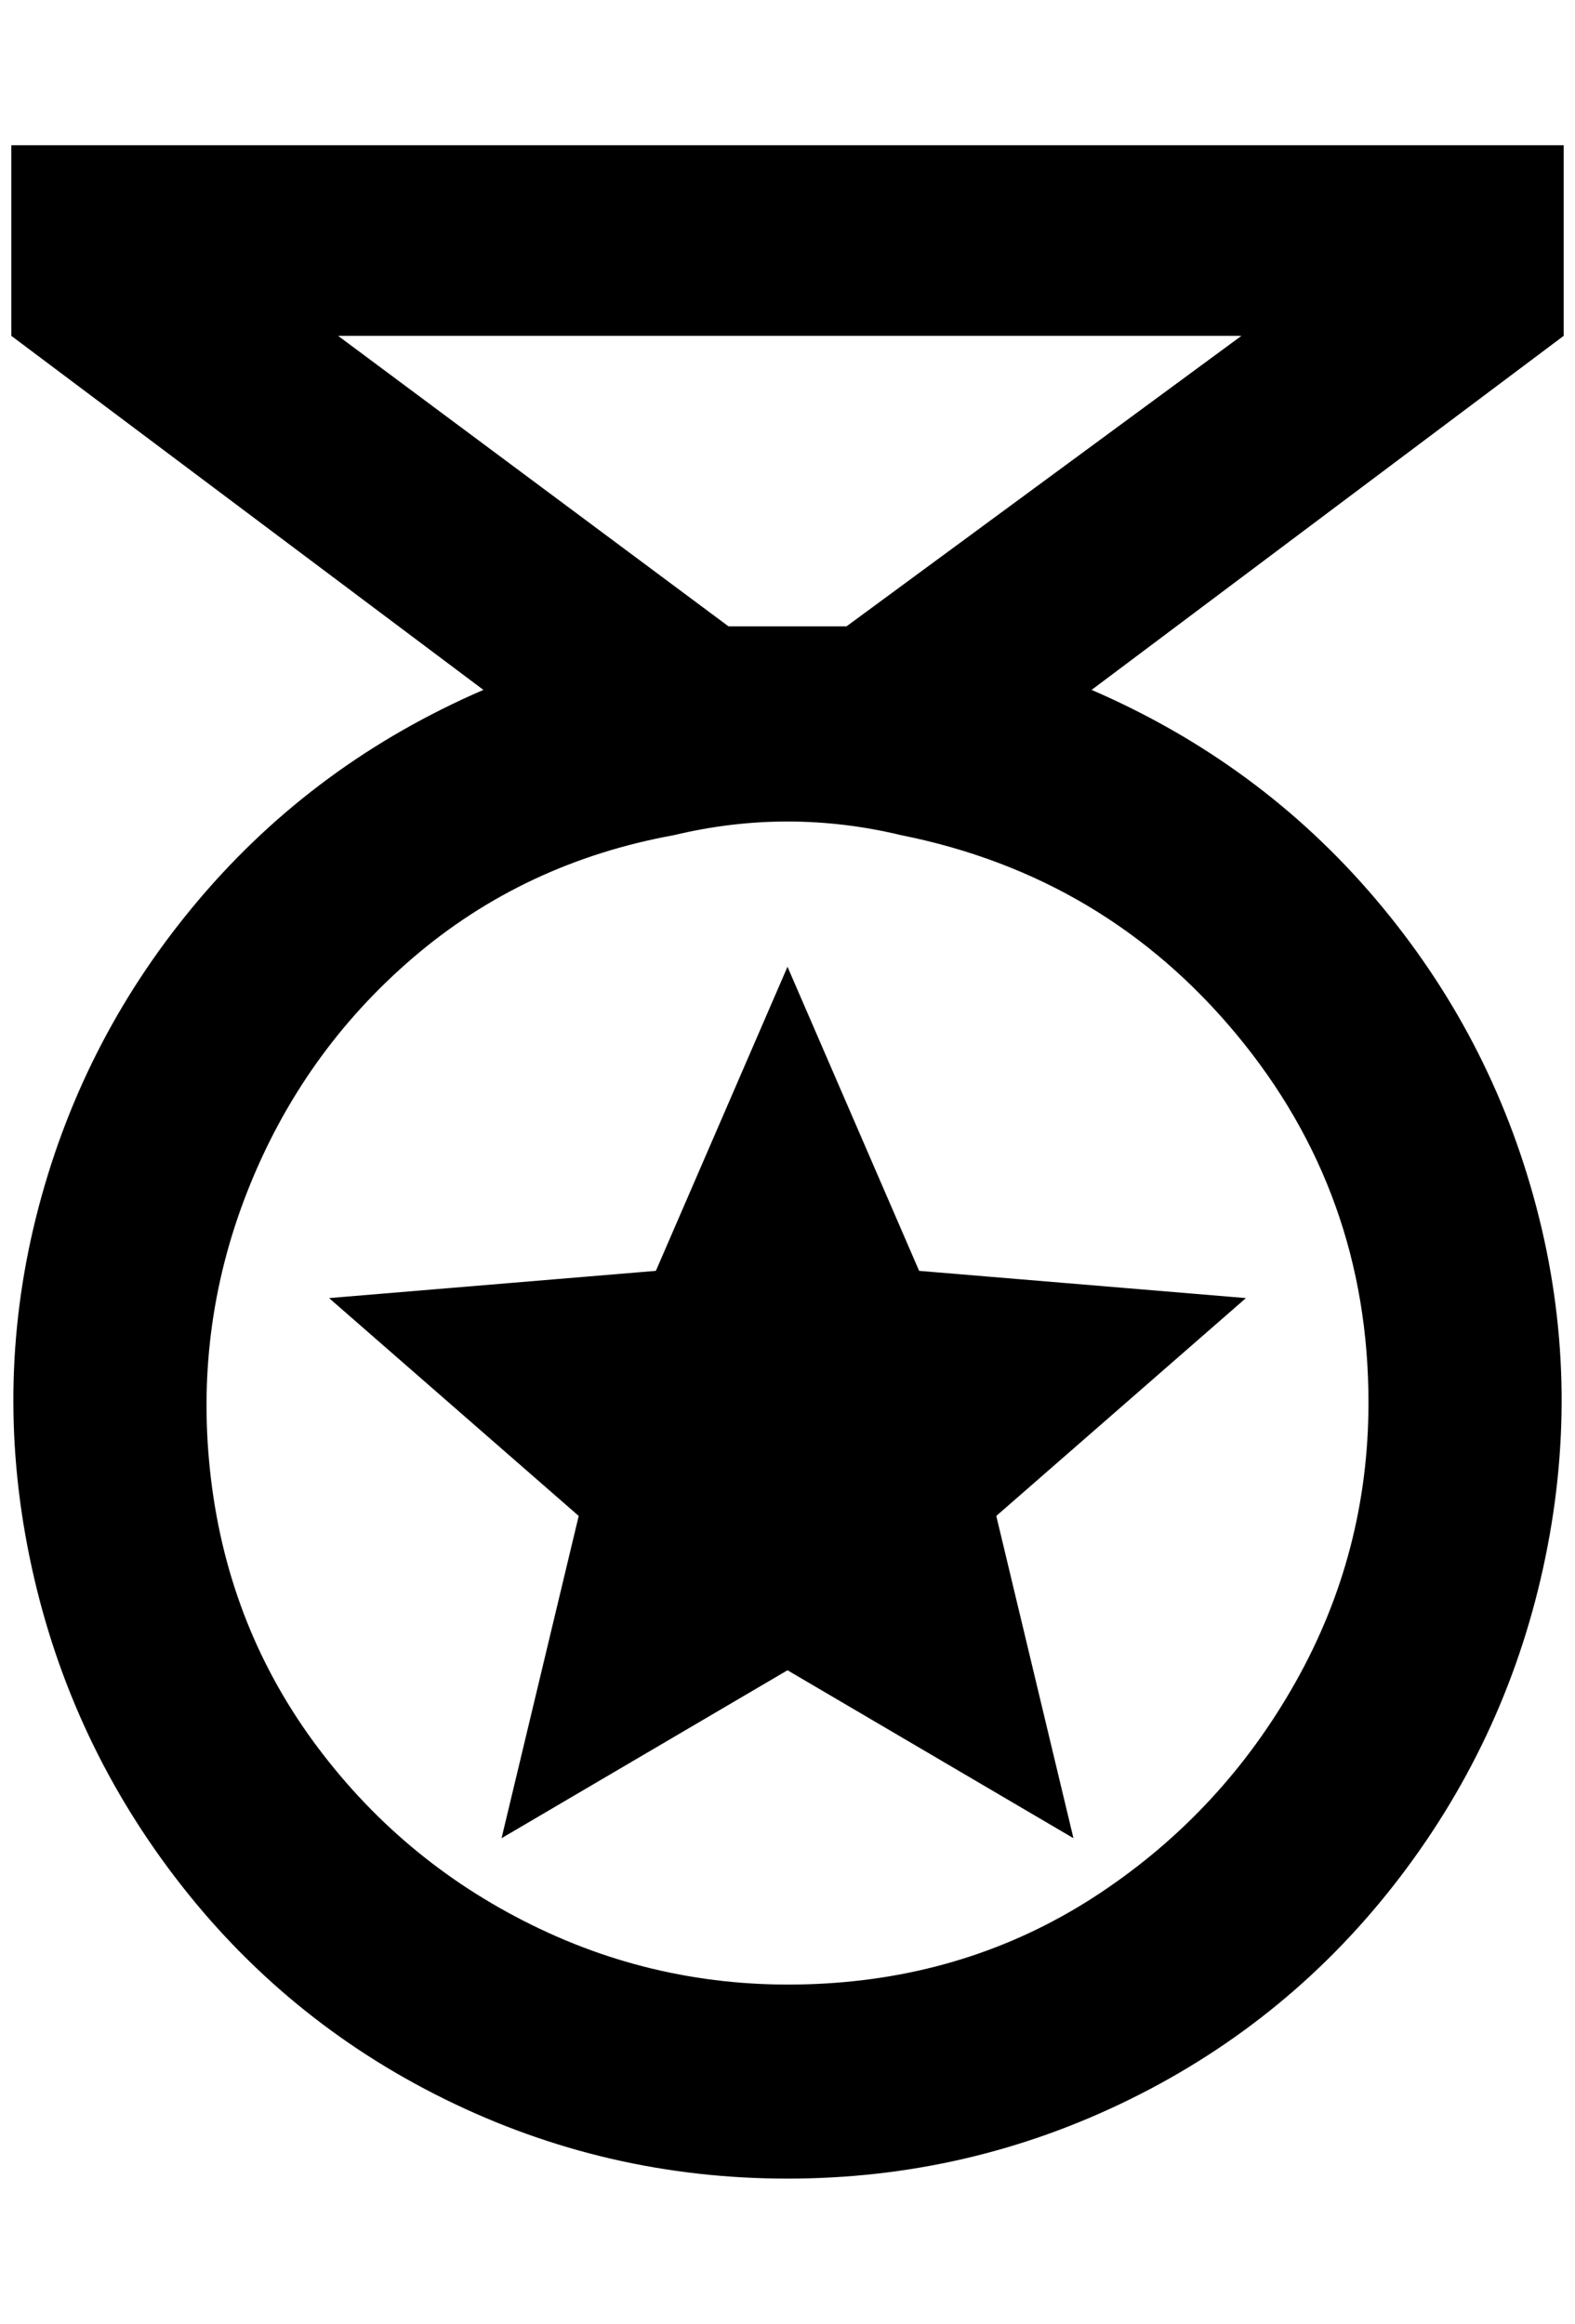<?xml version="1.0" standalone="no"?>
<!DOCTYPE svg PUBLIC "-//W3C//DTD SVG 1.1//EN" "http://www.w3.org/Graphics/SVG/1.1/DTD/svg11.dtd" >
<svg xmlns="http://www.w3.org/2000/svg" xmlns:xlink="http://www.w3.org/1999/xlink" version="1.1" viewBox="-10 0 1388 2048">
   <path fill="currentColor"
d="M936 1620l-252 -148l-252 148l68 -284l-220 -192l288 -24l116 -268l116 268l288 24l-220 192zM1368 128h-1368v168l416 312q-148 64 -250 184t-142 272t-8 308t128 282t238 196t302 70t302 -70t238 -196t128 -282t-8 -308t-142 -272t-250 -184l416 -312v-168zM1196 1236
q0 132 -64 246t-172 186t-242 80t-252 -48t-196 -160t-94 -236t32 -254t146 -206t230 -108q100 -24 200 0q180 36 296 176t116 324zM736 552h-104l-344 -256h796z" />
</svg>
